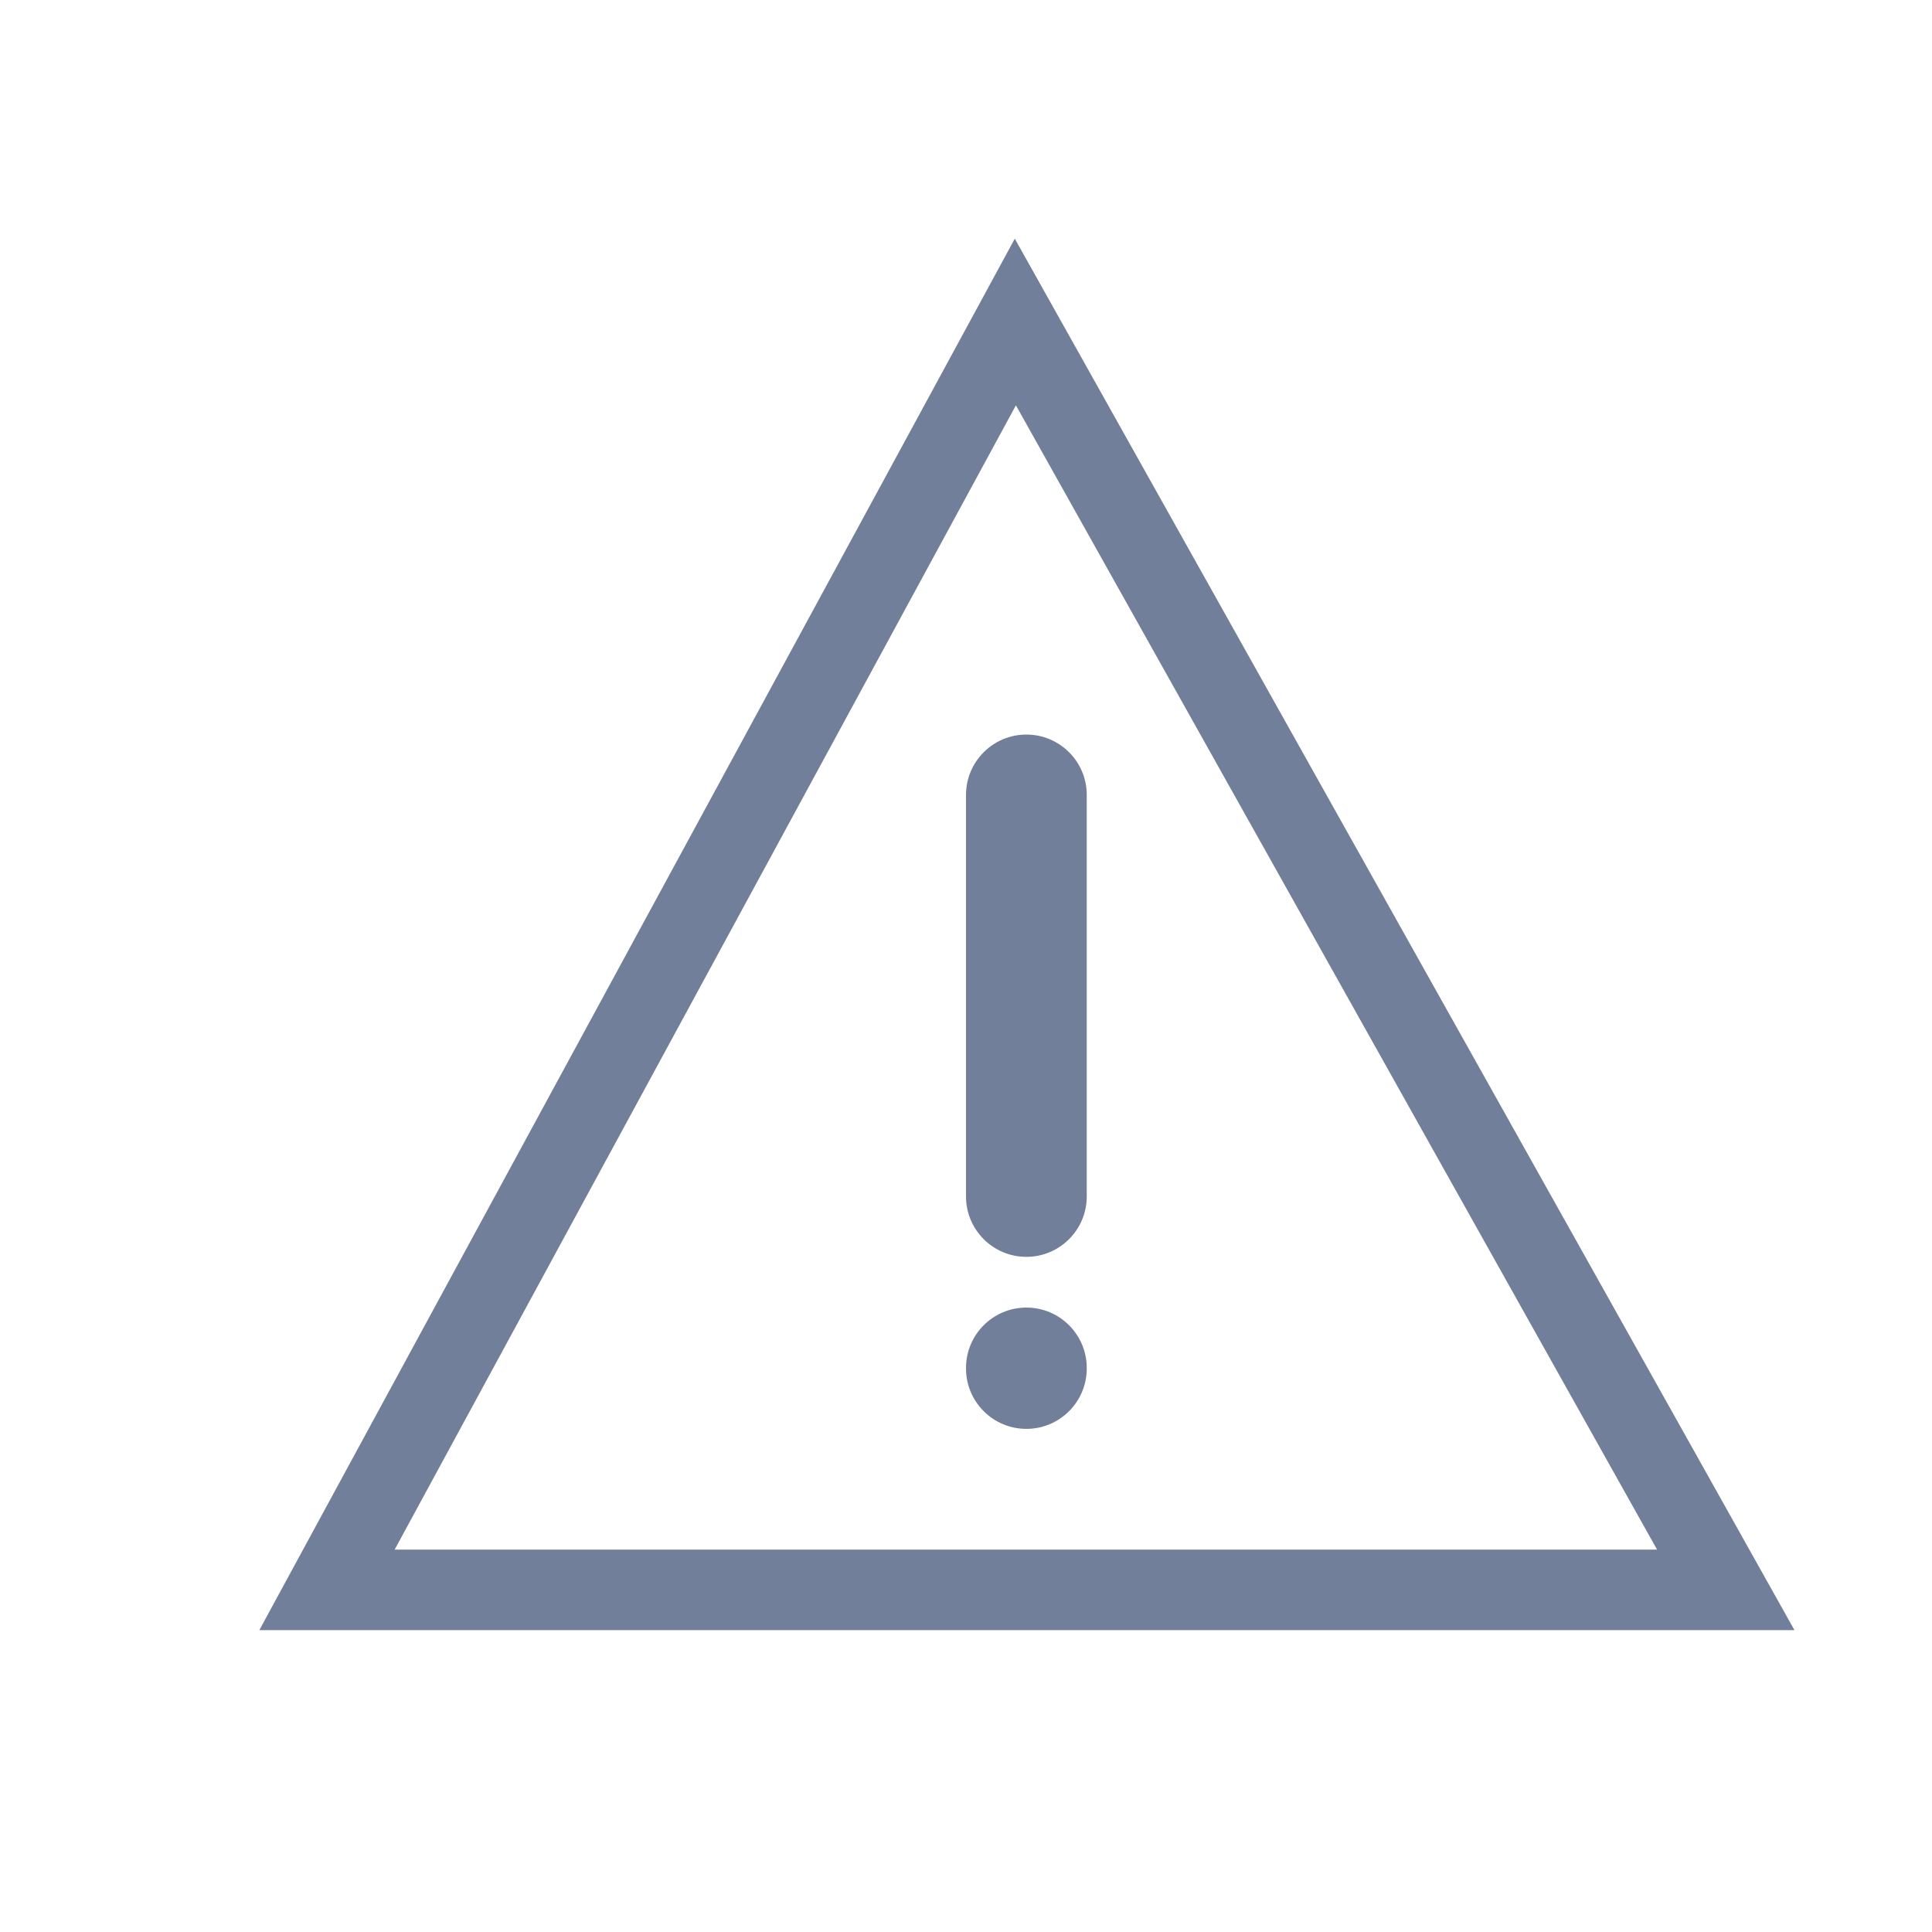 <svg width="24" height="24" viewBox="0 0 24 24" fill="none" xmlns="http://www.w3.org/2000/svg">
<path d="M13.5 9.875C13.5 9.461 13.164 9.125 12.75 9.125C12.336 9.125 12 9.461 12 9.875H13.5ZM12 14.863C12 15.277 12.336 15.613 12.75 15.613C13.164 15.613 13.5 15.277 13.5 14.863L12 14.863ZM13.5 16.993C13.5 16.579 13.164 16.243 12.75 16.243C12.336 16.243 12 16.579 12 16.993H13.5ZM12 17C12 17.414 12.336 17.75 12.75 17.75C13.164 17.75 13.5 17.414 13.5 17H12ZM12 9.875L12 14.863L13.5 14.863L13.5 9.875H12ZM12 16.993V17H13.5V16.993H12Z" fill="#727F9A"/>
<path d="M12.613 4L4.062 19.75H21.438L12.613 4Z" stroke="#727F9A" strokeWidth="1.5" strokeLinejoin="round"/>
</svg>
